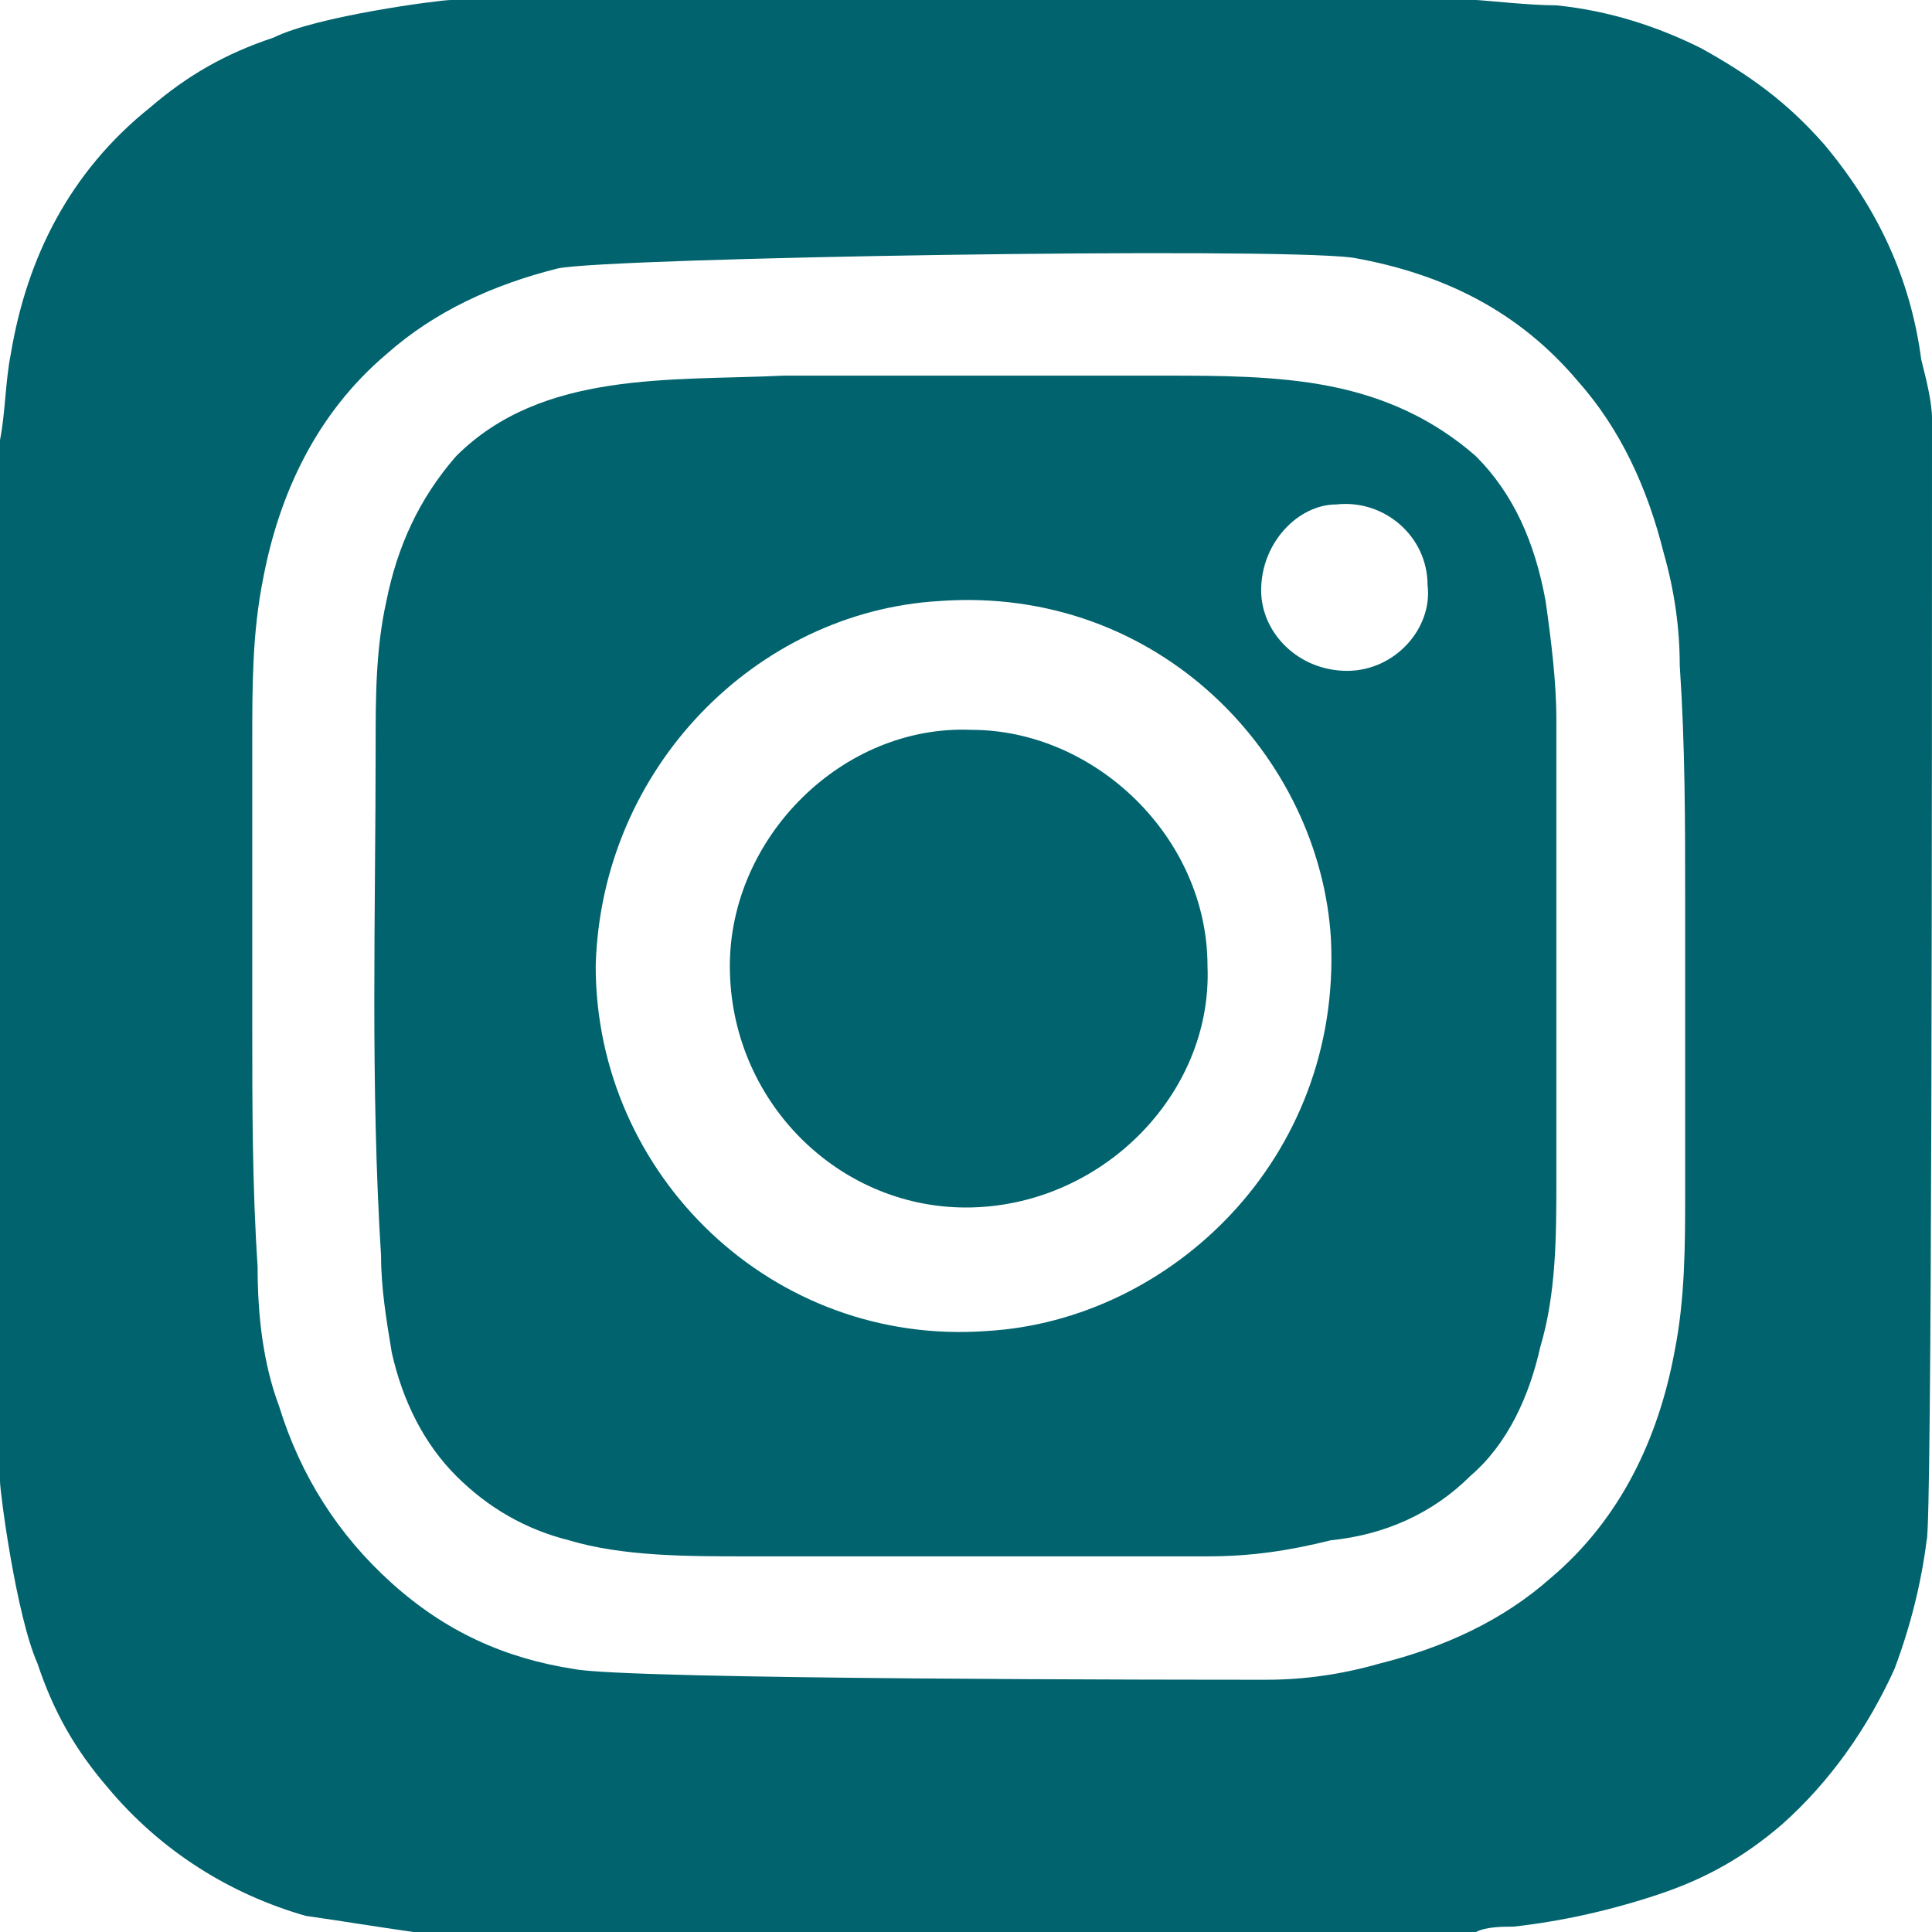 <svg width="30" height="30" viewBox="0 0 30 30" fill="none" xmlns="http://www.w3.org/2000/svg">
<path d="M0 23C0 17.667 0 6.917 0 6.833C0.083 6.417 0.083 5.917 0.167 5.5C0.417 4 1.083 2.667 2.333 1.667C2.917 1.167 3.5 0.833 4.25 0.583C4.917 0.25 6.833 0 7 0C12.333 0 17.667 0 22.917 0C23 0 23.75 0.083 24.167 0.083C25 0.167 25.75 0.417 26.417 0.75C27.167 1.167 27.75 1.583 28.333 2.25C29.167 3.25 29.667 4.333 29.833 5.583C29.917 5.917 30 6.25 30 6.5C30 12.167 30 23.75 29.917 23.917C29.833 24.583 29.667 25.25 29.417 25.917C29 26.833 28.417 27.667 27.667 28.333C27.083 28.833 26.5 29.167 25.75 29.417C25 29.667 24.25 29.833 23.5 29.917C23.333 29.917 23.083 29.917 22.917 30C17.583 30 12.333 30 7 30C6.833 30 6.667 30 6.417 30C5.833 29.917 5.333 29.833 4.75 29.75C3.583 29.417 2.5 28.75 1.667 27.75C1.167 27.167 0.833 26.583 0.583 25.833C0.25 25.083 0 23.167 0 23ZM8.667 4.167C7.667 4.417 6.75 4.833 6 5.5C4.917 6.417 4.333 7.667 4.083 9C3.917 9.833 3.917 10.667 3.917 11.5C3.917 12.75 3.917 14.083 3.917 15.333C3.917 15.5 3.917 15.667 3.917 15.917C3.917 17.167 3.917 18.417 4 19.667C4 20.417 4.083 21.167 4.333 21.833C4.667 22.917 5.25 23.833 6.083 24.583C6.917 25.333 7.833 25.75 8.917 25.917C9.75 26.083 18.583 26.083 19.667 26.083C20.25 26.083 20.833 26 21.417 25.833C22.417 25.583 23.333 25.167 24.083 24.5C25.167 23.583 25.75 22.333 26 21C26.167 20.167 26.167 19.333 26.167 18.5C26.167 17.25 26.167 16 26.167 14.75C26.167 14.5 26.167 14.25 26.167 14C26.167 12.75 26.167 11.583 26.083 10.333C26.083 9.75 26 9.167 25.833 8.583C25.583 7.583 25.167 6.667 24.5 5.917C23.583 4.833 22.417 4.25 21 4C19.667 3.833 9.5 4 8.667 4.167Z" fill="#00636D"/>
<path d="M18.083 5.833C18.917 5.833 19.833 5.833 20.667 6C21.5 6.167 22.25 6.5 22.917 7.083C23.5 7.667 23.833 8.417 24 9.333C24.083 9.917 24.167 10.583 24.167 11.167C24.167 13.583 24.167 15.917 24.167 18.333C24.167 19.167 24.167 20.083 23.917 20.917C23.75 21.667 23.417 22.417 22.833 22.917C22.25 23.5 21.5 23.833 20.667 23.917C20 24.083 19.417 24.167 18.75 24.167C16.333 24.167 14 24.167 11.583 24.167C10.667 24.167 9.667 24.167 8.833 23.917C8.167 23.75 7.583 23.417 7.083 22.917C6.583 22.417 6.25 21.75 6.083 21C6 20.5 5.917 20 5.917 19.5C5.75 16.833 5.833 14.167 5.833 11.583C5.833 10.833 5.833 10.083 6 9.333C6.167 8.5 6.5 7.75 7.083 7.083C8.417 5.75 10.417 5.917 12.167 5.833C13.667 5.833 15.083 5.833 16.5 5.833C17.083 5.833 17.583 5.833 18.083 5.833ZM9.25 15C9.25 18.25 12 20.917 15.333 20.667C18.167 20.5 20.833 18 20.667 14.583C20.5 11.75 18 9.083 14.583 9.333C11.75 9.5 9.333 11.917 9.25 15ZM19.583 9.167C19.583 9.833 20.167 10.417 20.917 10.417C21.667 10.417 22.25 9.75 22.167 9.083C22.167 8.333 21.5 7.75 20.75 7.833C20.167 7.833 19.583 8.417 19.583 9.167Z" fill="#00636D"/>
<path d="M18.75 15C18.833 17 17.083 18.75 15 18.75C13 18.75 11.333 17.083 11.333 15C11.333 13 13.083 11.25 15.083 11.333C17 11.333 18.75 13 18.75 15Z" fill="#00636D"/>
</svg>
